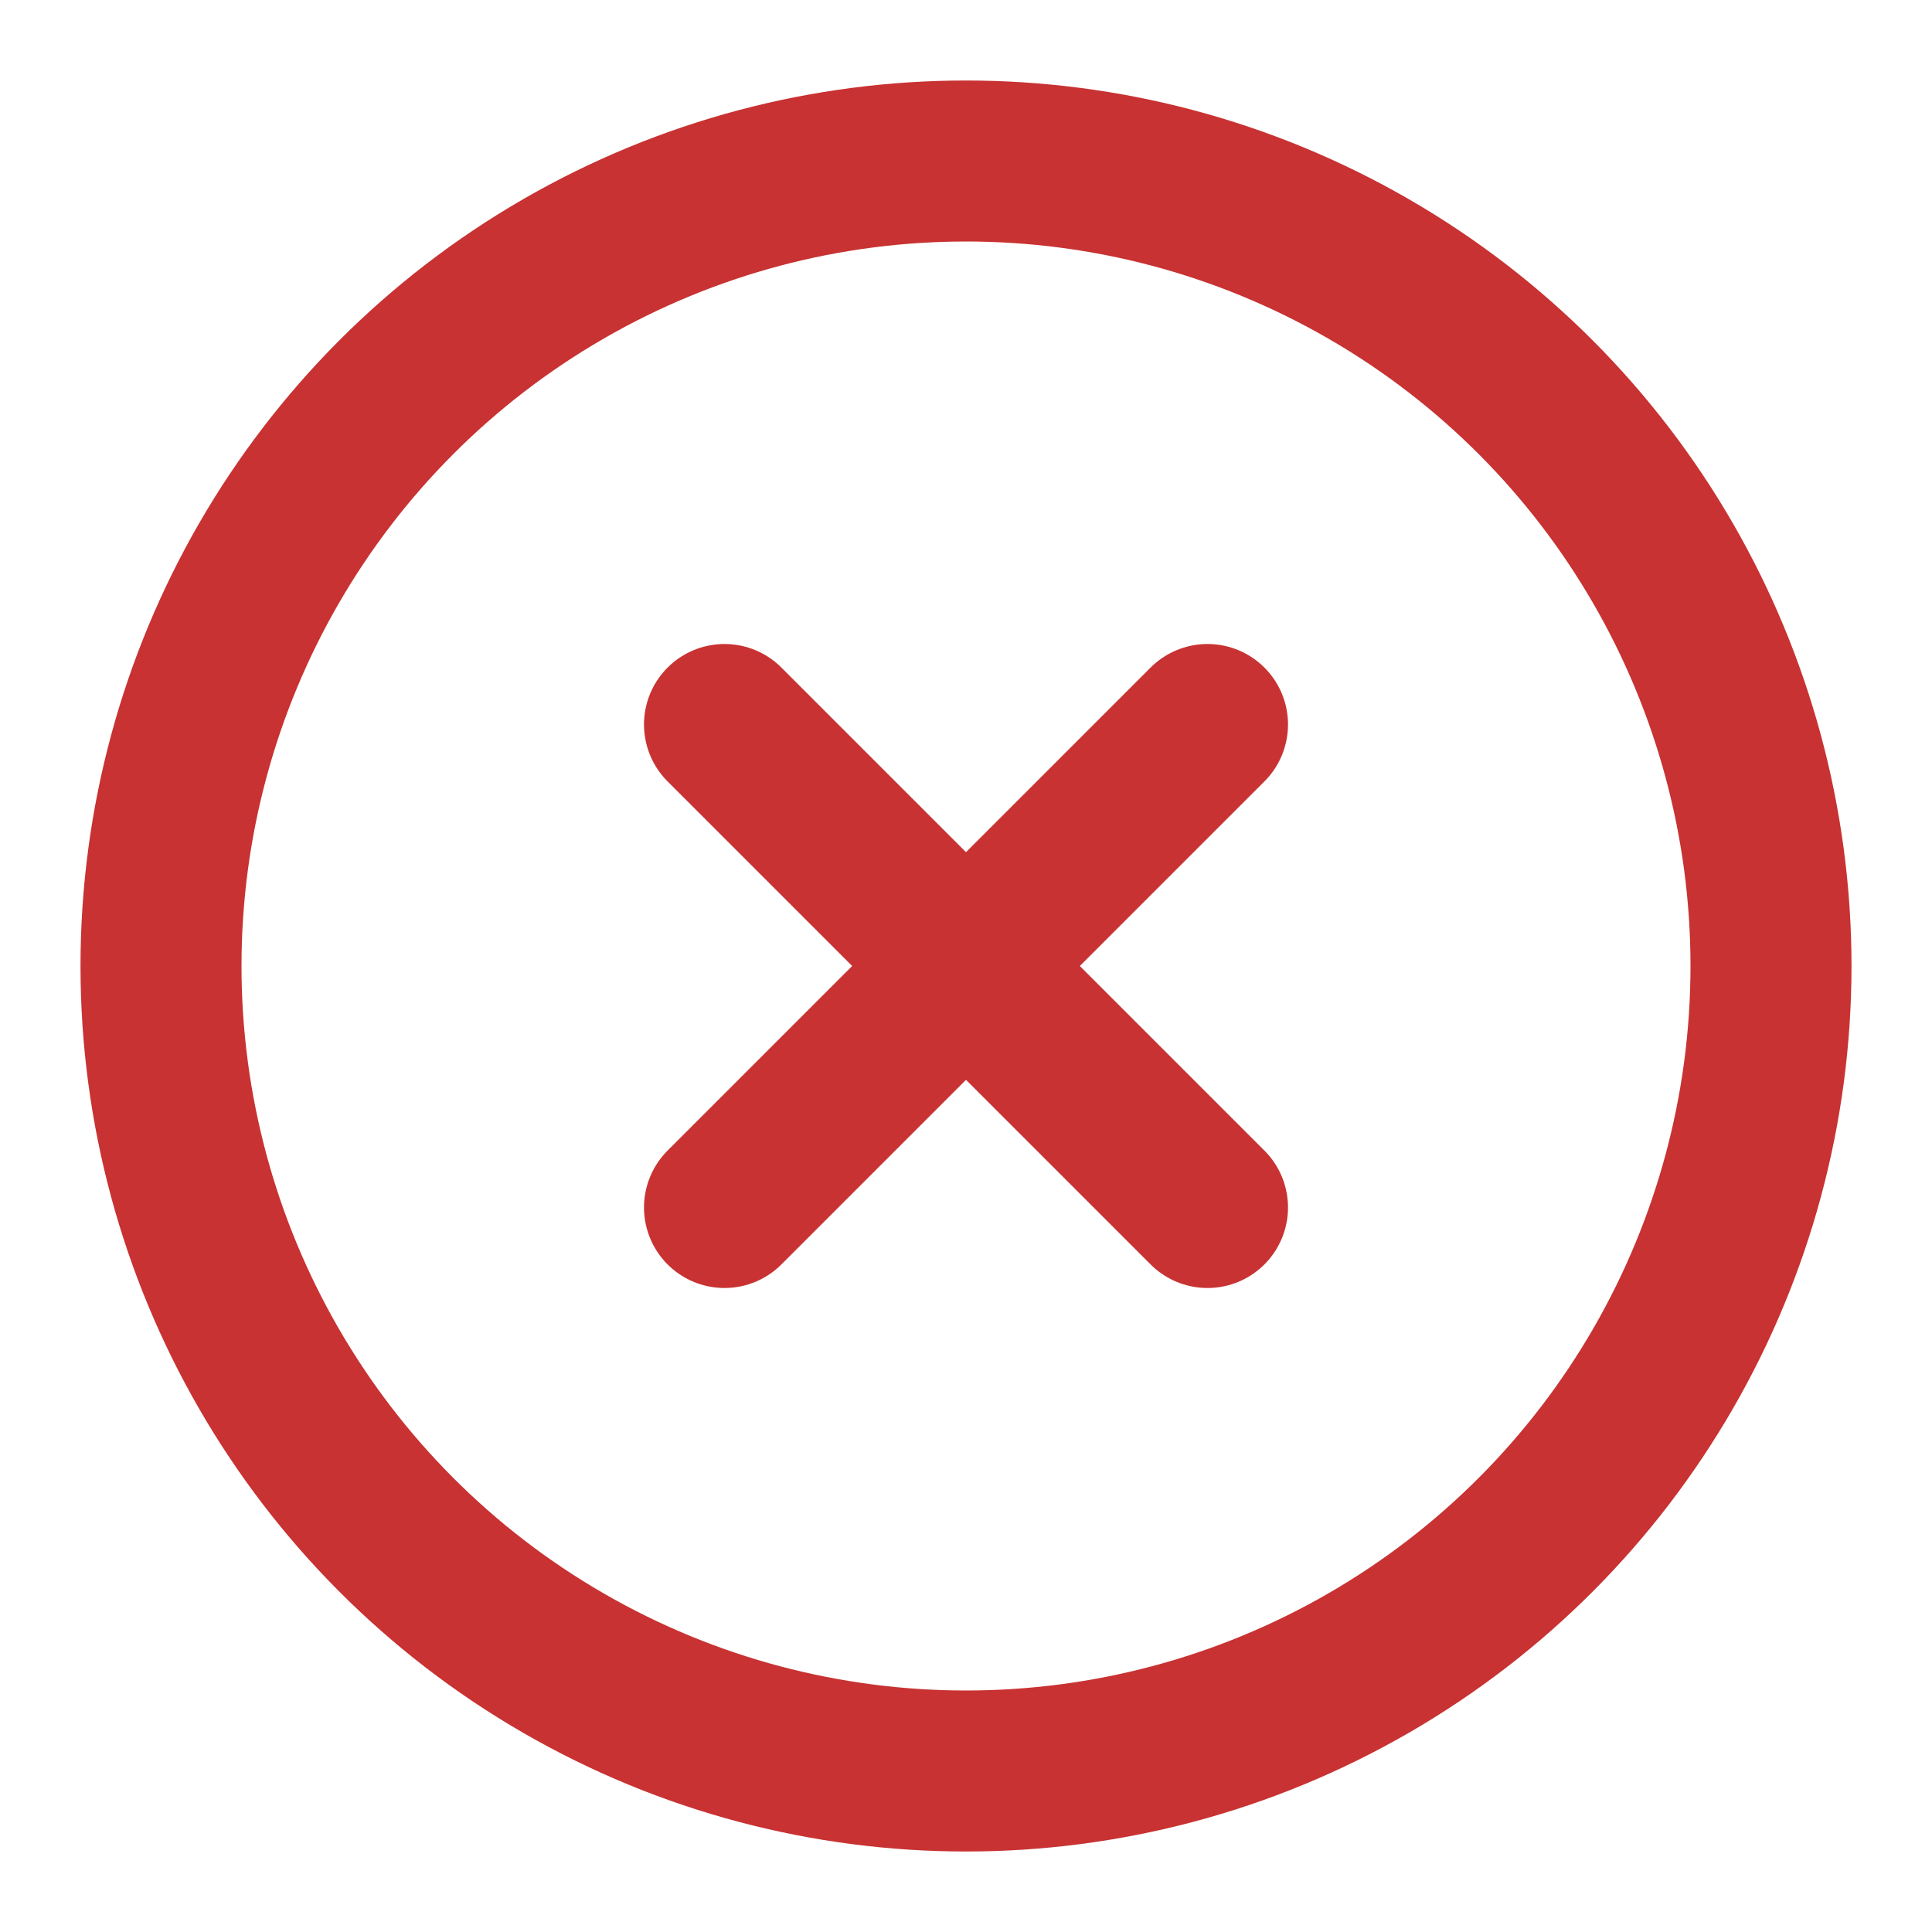 <svg xmlns="http://www.w3.org/2000/svg" width="24" height="24" viewBox="0 0 24 24" fill="none" stroke="rgb(200, 50, 50)" stroke-width="2" stroke-linecap="round" stroke-linejoin="round" class="feather feather-x-circle"><circle cx="12" cy="12" r="10"></circle><line x1="15" y1="9" x2="9" y2="15"></line><line x1="9" y1="9" x2="15" y2="15"></line></svg>